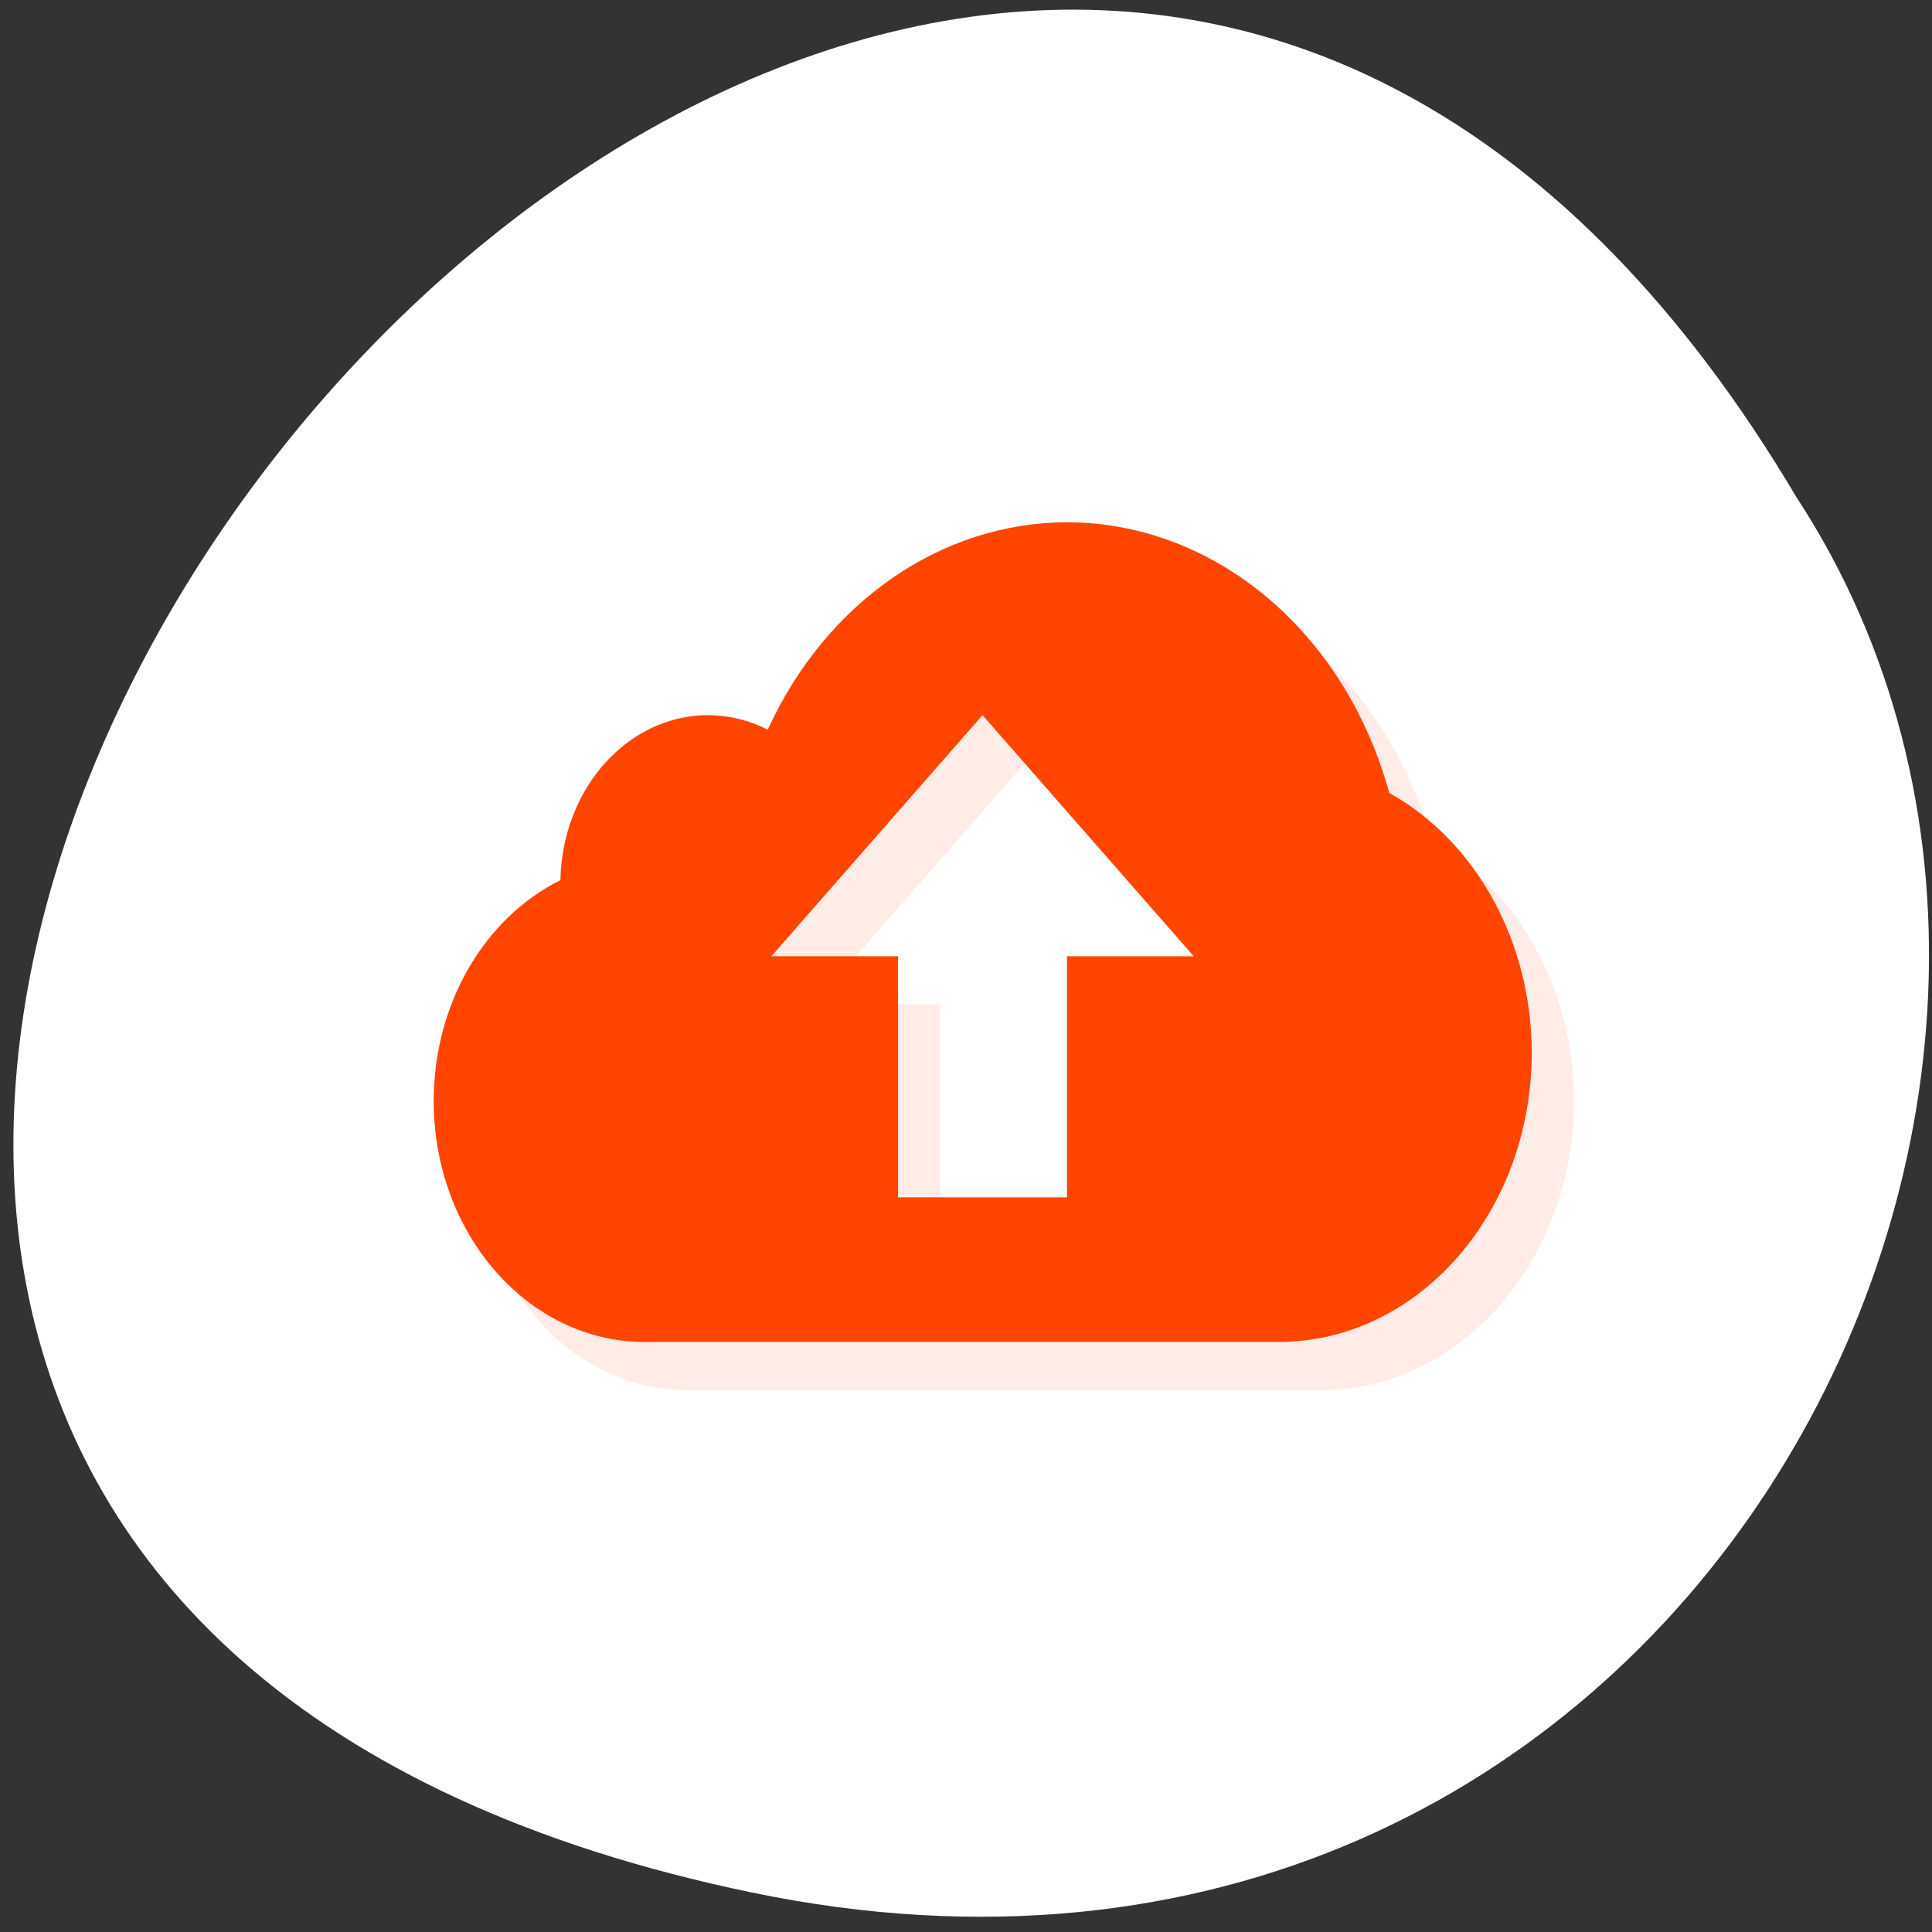 <svg xmlns="http://www.w3.org/2000/svg" viewBox="0 0 256 256"><rect x="0" y="0" width="256" height="256" fill="#333333" stroke="none"/><g transform="translate(-22.904 28.319)"><path transform="matrix(-1 0 0 -0.996 279.6 1019.92)" d="m 157.05 800.67 c 237.88 49.54 -17.492 390.35 -138.4 185.62 -51.828 -79.53 16.06 -211.1 138.4 -185.62 z" style="fill:#fff;color:#000"/><g transform="matrix(5.596 0 0 6.389 18.793 -54.948)" style="fill:#ff4500"><path d="m 27 16 c -2.978 0.003 -5.709 1.66 -7.086 4.301 -0.445 -0.198 -0.927 -0.3 -1.414 -0.301 -1.902 0.002 -3.454 1.522 -3.496 3.423 -1.822 0.793 -3 2.59 -3 4.577 0 2.761 2.239 5 5 5 h 15 c 3.314 0 6 -2.686 6 -6 -0.003 -2.293 -1.313 -4.383 -3.374 -5.387 -1.043 -3.336 -4.131 -5.609 -7.626 -5.613 z m -2 4 l 5 5 h -3 v 5 h -4 v -5 h -3 z" style="opacity:0.1"/><path d="m 26 15 c -2.978 0.003 -5.709 1.66 -7.086 4.301 -0.445 -0.198 -0.927 -0.3 -1.414 -0.301 -1.902 0.002 -3.454 1.522 -3.496 3.423 -1.822 0.793 -3 2.59 -3 4.577 0 2.761 2.239 5 5 5 h 15 c 3.314 0 6 -2.686 6 -6 -0.003 -2.293 -1.313 -4.383 -3.374 -5.387 -1.043 -3.336 -4.131 -5.609 -7.626 -5.613 z m -2 4 l 5 5 h -3 v 5 h -4 v -5 h -3 z"/></g></g></svg>